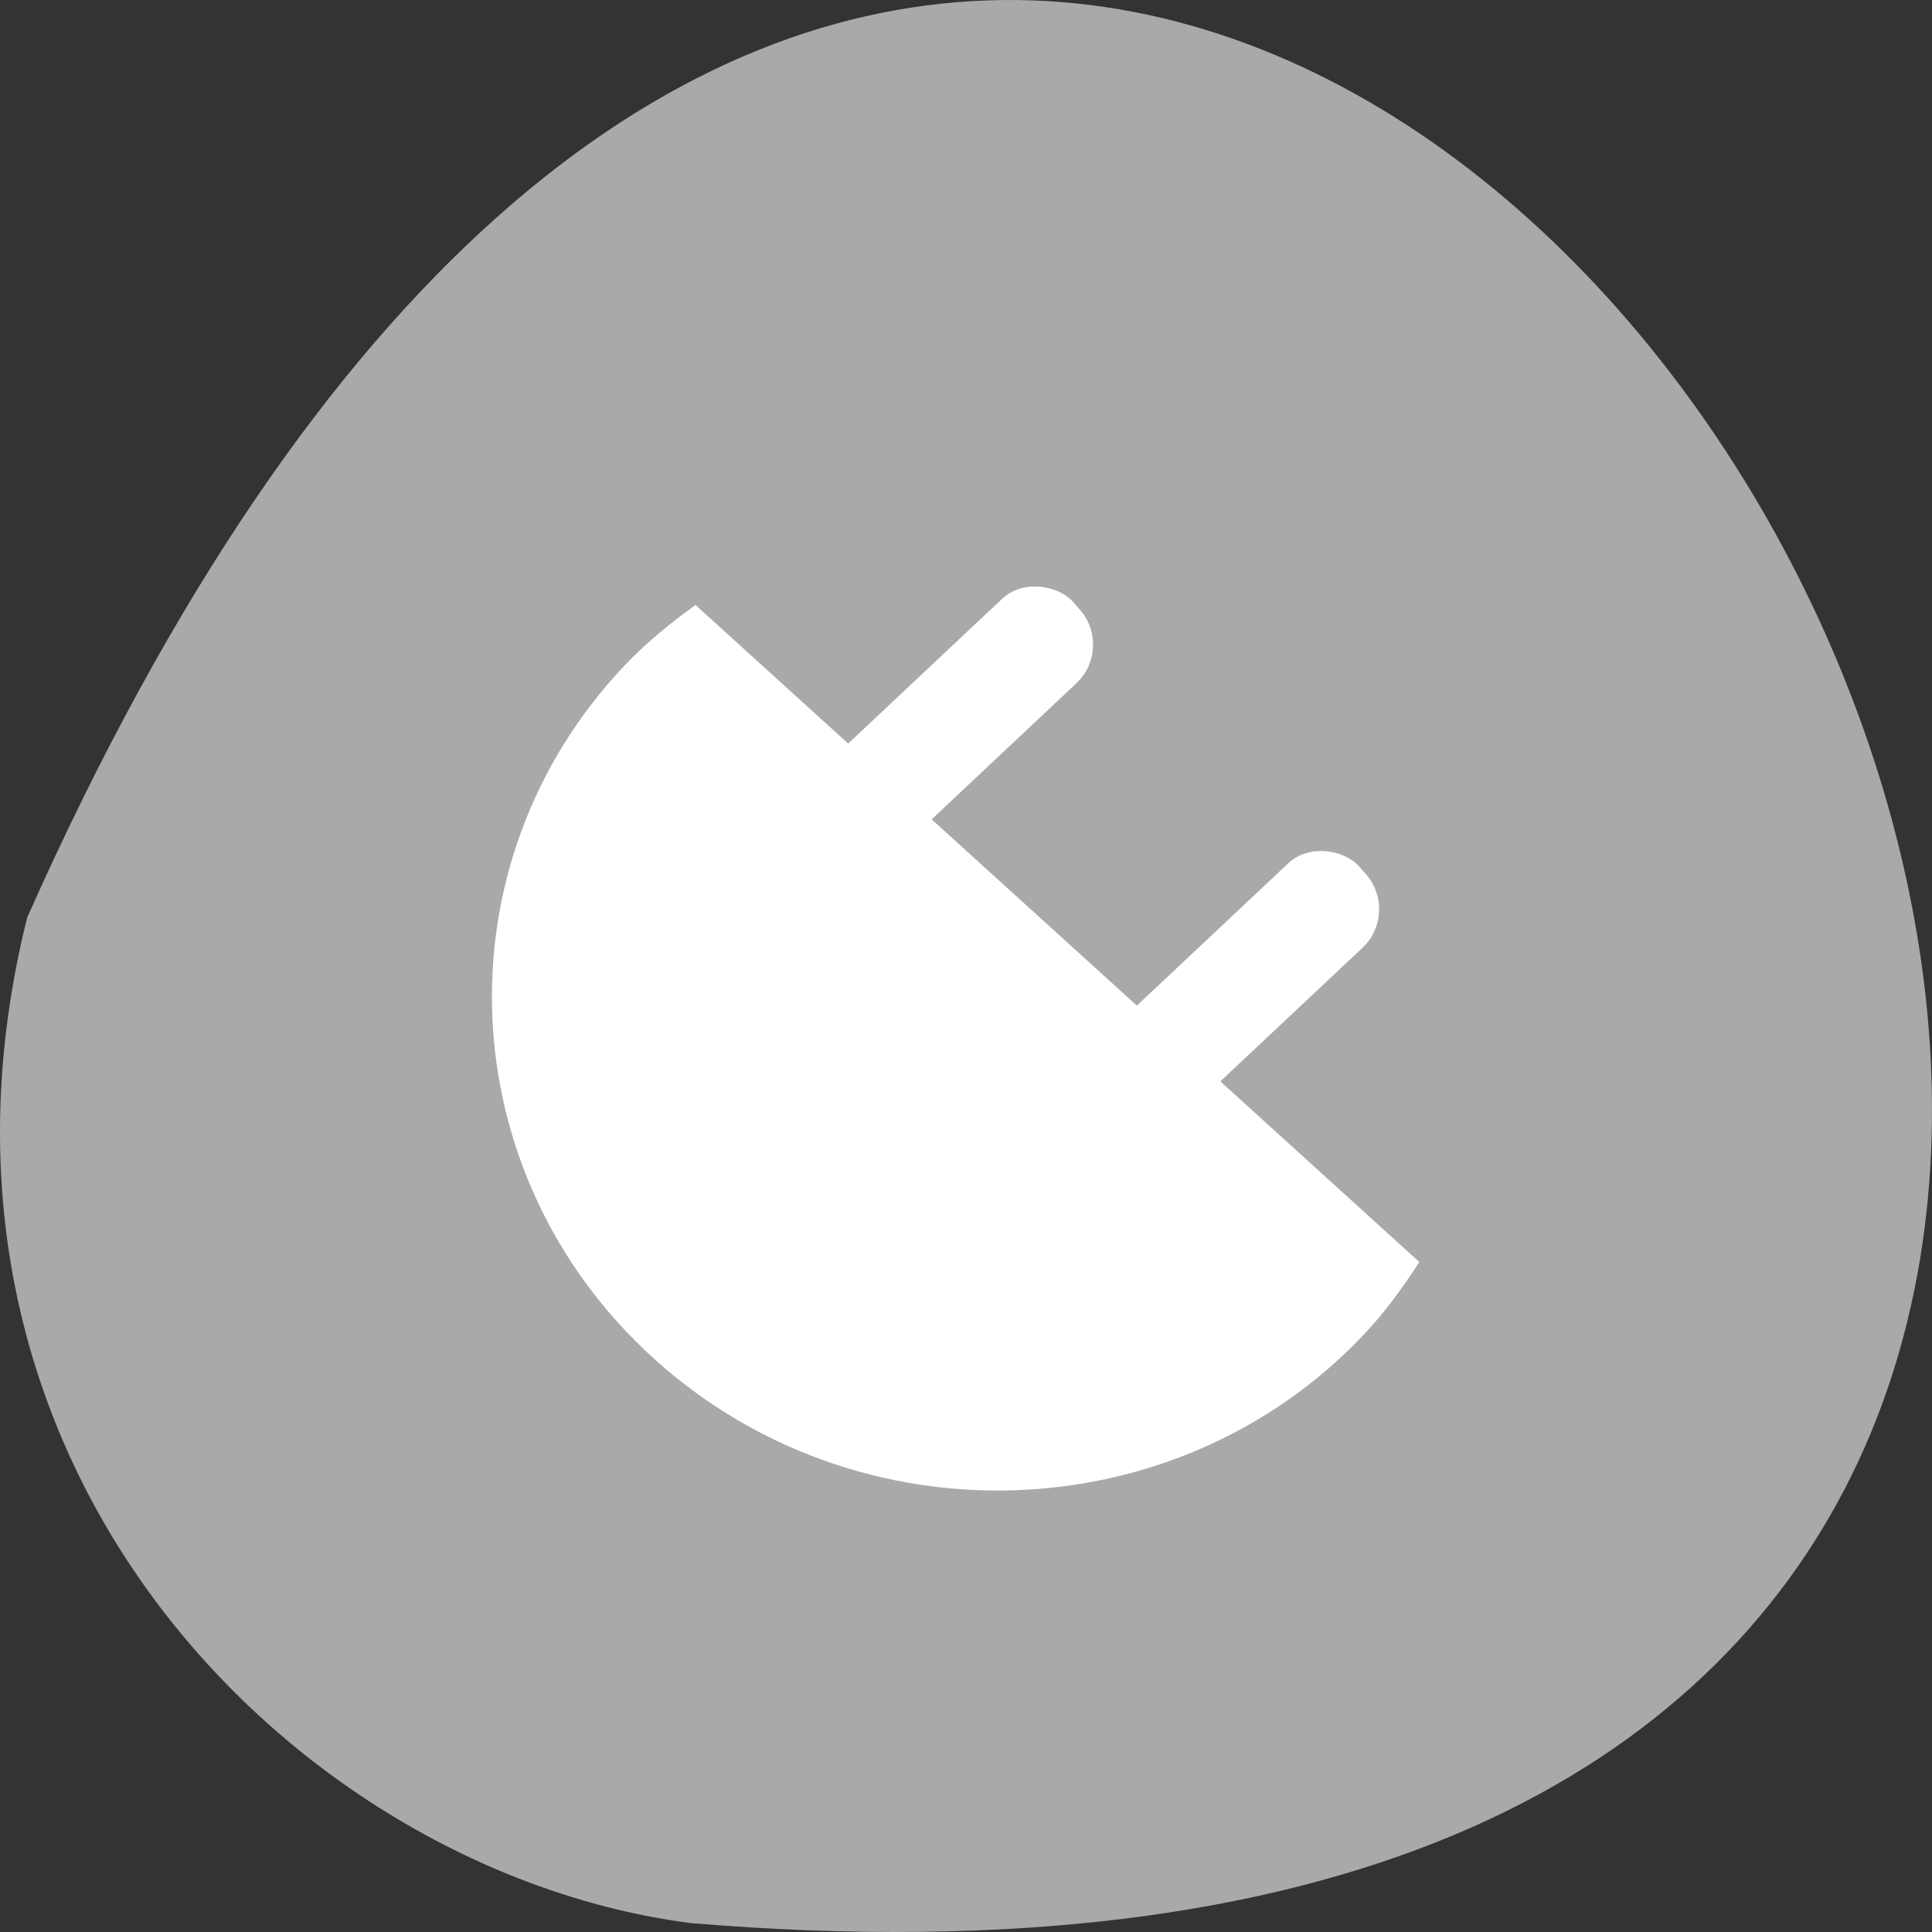 <?xml version="1.0" encoding="UTF-8" standalone="no"?>
<!-- Created with Inkscape (http://www.inkscape.org/) -->

<svg
   xmlns:dc="http://purl.org/dc/elements/1.1/"
   xmlns:cc="http://creativecommons.org/ns#"
   xmlns:rdf="http://www.w3.org/1999/02/22-rdf-syntax-ns#"
   xmlns:svg="http://www.w3.org/2000/svg"
   xmlns="http://www.w3.org/2000/svg"
   xmlns:xlink="http://www.w3.org/1999/xlink"
   xmlns:sodipodi="http://sodipodi.sourceforge.net/DTD/sodipodi-0.dtd"
   xmlns:inkscape="http://www.inkscape.org/namespaces/inkscape"
   sodipodi:docname="account_offline_overlay.svg"
   inkscape:version="0.91 r13725"
   version="1.1"
   id="svg10914"
   height="256"
   width="256">
  <rect width="100%" height="100%" fill="#333333" stroke="none"/>
  <sodipodi:namedview
     id="base"
     pagecolor="#ffffff"
     bordercolor="#666666"
     borderopacity="1.0"
     inkscape:pageopacity="0.0"
     inkscape:pageshadow="2"
     inkscape:zoom="0.92"
     inkscape:cx="147.73107"
     inkscape:cy="149.5942"
     inkscape:document-units="px"
     inkscape:current-layer="layer1"
     showgrid="false"
     inkscape:showpageshadow="false"
     inkscape:snap-page="true"
     inkscape:snap-bbox="true"
     inkscape:window-width="1280"
     inkscape:window-height="910"
     inkscape:window-x="0"
     inkscape:window-y="25"
     inkscape:window-maximized="1"
     inkscape:object-nodes="true"
     inkscape:bbox-nodes="true"
     inkscape:bbox-paths="true"
     inkscape:snap-midpoints="true"
     inkscape:snap-object-midpoints="true"
     inkscape:snap-global="false" />
  <defs
     id="defs10916">
    <radialGradient
       inkscape:collect="always"
       xlink:href="#linearGradient9879-4"
       id="radialGradient220922"
       gradientUnits="userSpaceOnUse"
       gradientTransform="matrix(1,0,0,1.128,0,-15.593)"
       cx="-170.872"
       cy="127.751"
       fx="-170.872"
       fy="127.751"
       r="12.5" />
    <linearGradient
       inkscape:collect="always"
       id="linearGradient9879-4">
      <stop
         style="stop-color:#ffffff;stop-opacity:1"
         offset="0"
         id="stop9881-6" />
      <stop
         style="stop-color:#ffffff;stop-opacity:1"
         offset="1"
         id="stop9883-2" />
    </linearGradient>
    <linearGradient
       id="linearGradient3257">
      <stop
         id="stop3259"
         style="stop-color:#fe5309;stop-opacity:1"
         offset="0" />
      <stop
         id="stop3261"
         style="stop-color:#fdac4c;stop-opacity:1"
         offset="1" />
    </linearGradient>
    <linearGradient
       gradientUnits="userSpaceOnUse"
       y2="33.454"
       x2="40.855"
       y1="21.61"
       x1="27.074"
       id="linearGradient3822"
       xlink:href="#linearGradient3816"
       inkscape:collect="always" />
    <linearGradient
       gradientUnits="userSpaceOnUse"
       y2="10.609"
       x2="15.344"
       y1="21.216"
       x1="27.218"
       id="linearGradient3804"
       xlink:href="#linearGradient3798"
       inkscape:collect="always" />
    <linearGradient
       id="linearGradient3798"
       inkscape:collect="always">
      <stop
         id="stop3800"
         offset="0"
         style="stop-color:#808080;stop-opacity:1;" />
      <stop
         id="stop3802"
         offset="1"
         style="stop-color:#808080;stop-opacity:0;" />
    </linearGradient>
    <linearGradient
       id="linearGradient3816"
       inkscape:collect="always">
      <stop
         id="stop3818"
         offset="0"
         style="stop-color:#808080;stop-opacity:1;" />
      <stop
         id="stop3820"
         offset="1"
         style="stop-color:#808080;stop-opacity:0;" />
    </linearGradient>
  </defs>
  <g
     inkscape:label="Layer 1"
     inkscape:groupmode="layer"
     id="layer1"
     transform="translate(0,-796.362)">
    <path
       style="color:#000000;fill:#a9a9a9;fill-opacity:1;fill-rule:nonzero;stroke:none;stroke-width:4;marker:none;visibility:visible;display:inline;overflow:visible;enable-background:accumulate"
       d="M 3.605,917.932 C 157.87,570.925 435.102,1080.043 91.441,1051.172 39.696,1044.418 -14.637,990.945 3.605,917.932 z"
       id="path32622-5"
       inkscape:connector-curvature="0"
       sodipodi:nodetypes="ccc" />
    <g
       id="g4097"
       transform="matrix(3.761,0,0,3.887,31.297,836.925)"
       style="fill:#ffffff">
      <rect
         transform="matrix(0.74,-0.673,0.673,0.74,0,0)"
         rx="1.768"
         ry="1.768"
         y="25.531"
         x="4.064"
         height="3.889"
         width="10.96"
         id="rect3010"
         style="fill:#ffffff;fill-opacity:1;fill-rule:evenodd;stroke:none" />
      <rect
         style="fill:#ffffff;fill-opacity:1;fill-rule:evenodd;stroke:none"
         id="rect3012"
         width="10.96"
         height="3.889"
         x="5.453"
         y="38.98"
         ry="1.768"
         rx="1.768"
         transform="matrix(0.74,-0.673,0.673,0.74,0,0)" />
      <path
         inkscape:connector-curvature="0"
         id="path3013"
         d="m 16.182,10.188 c -0.87,0.607 -1.72,1.269 -2.483,2.046 -6.626,6.752 -6.175,17.327 1.002,23.63 7.178,6.303 18.383,5.966 25.009,-0.786 0.762,-0.777 1.397,-1.628 1.972,-2.494 L 16.182,10.188 z"
         style="fill:#ffffff;fill-opacity:1;fill-rule:evenodd;stroke:none" />
    </g>
  </g>
</svg>
